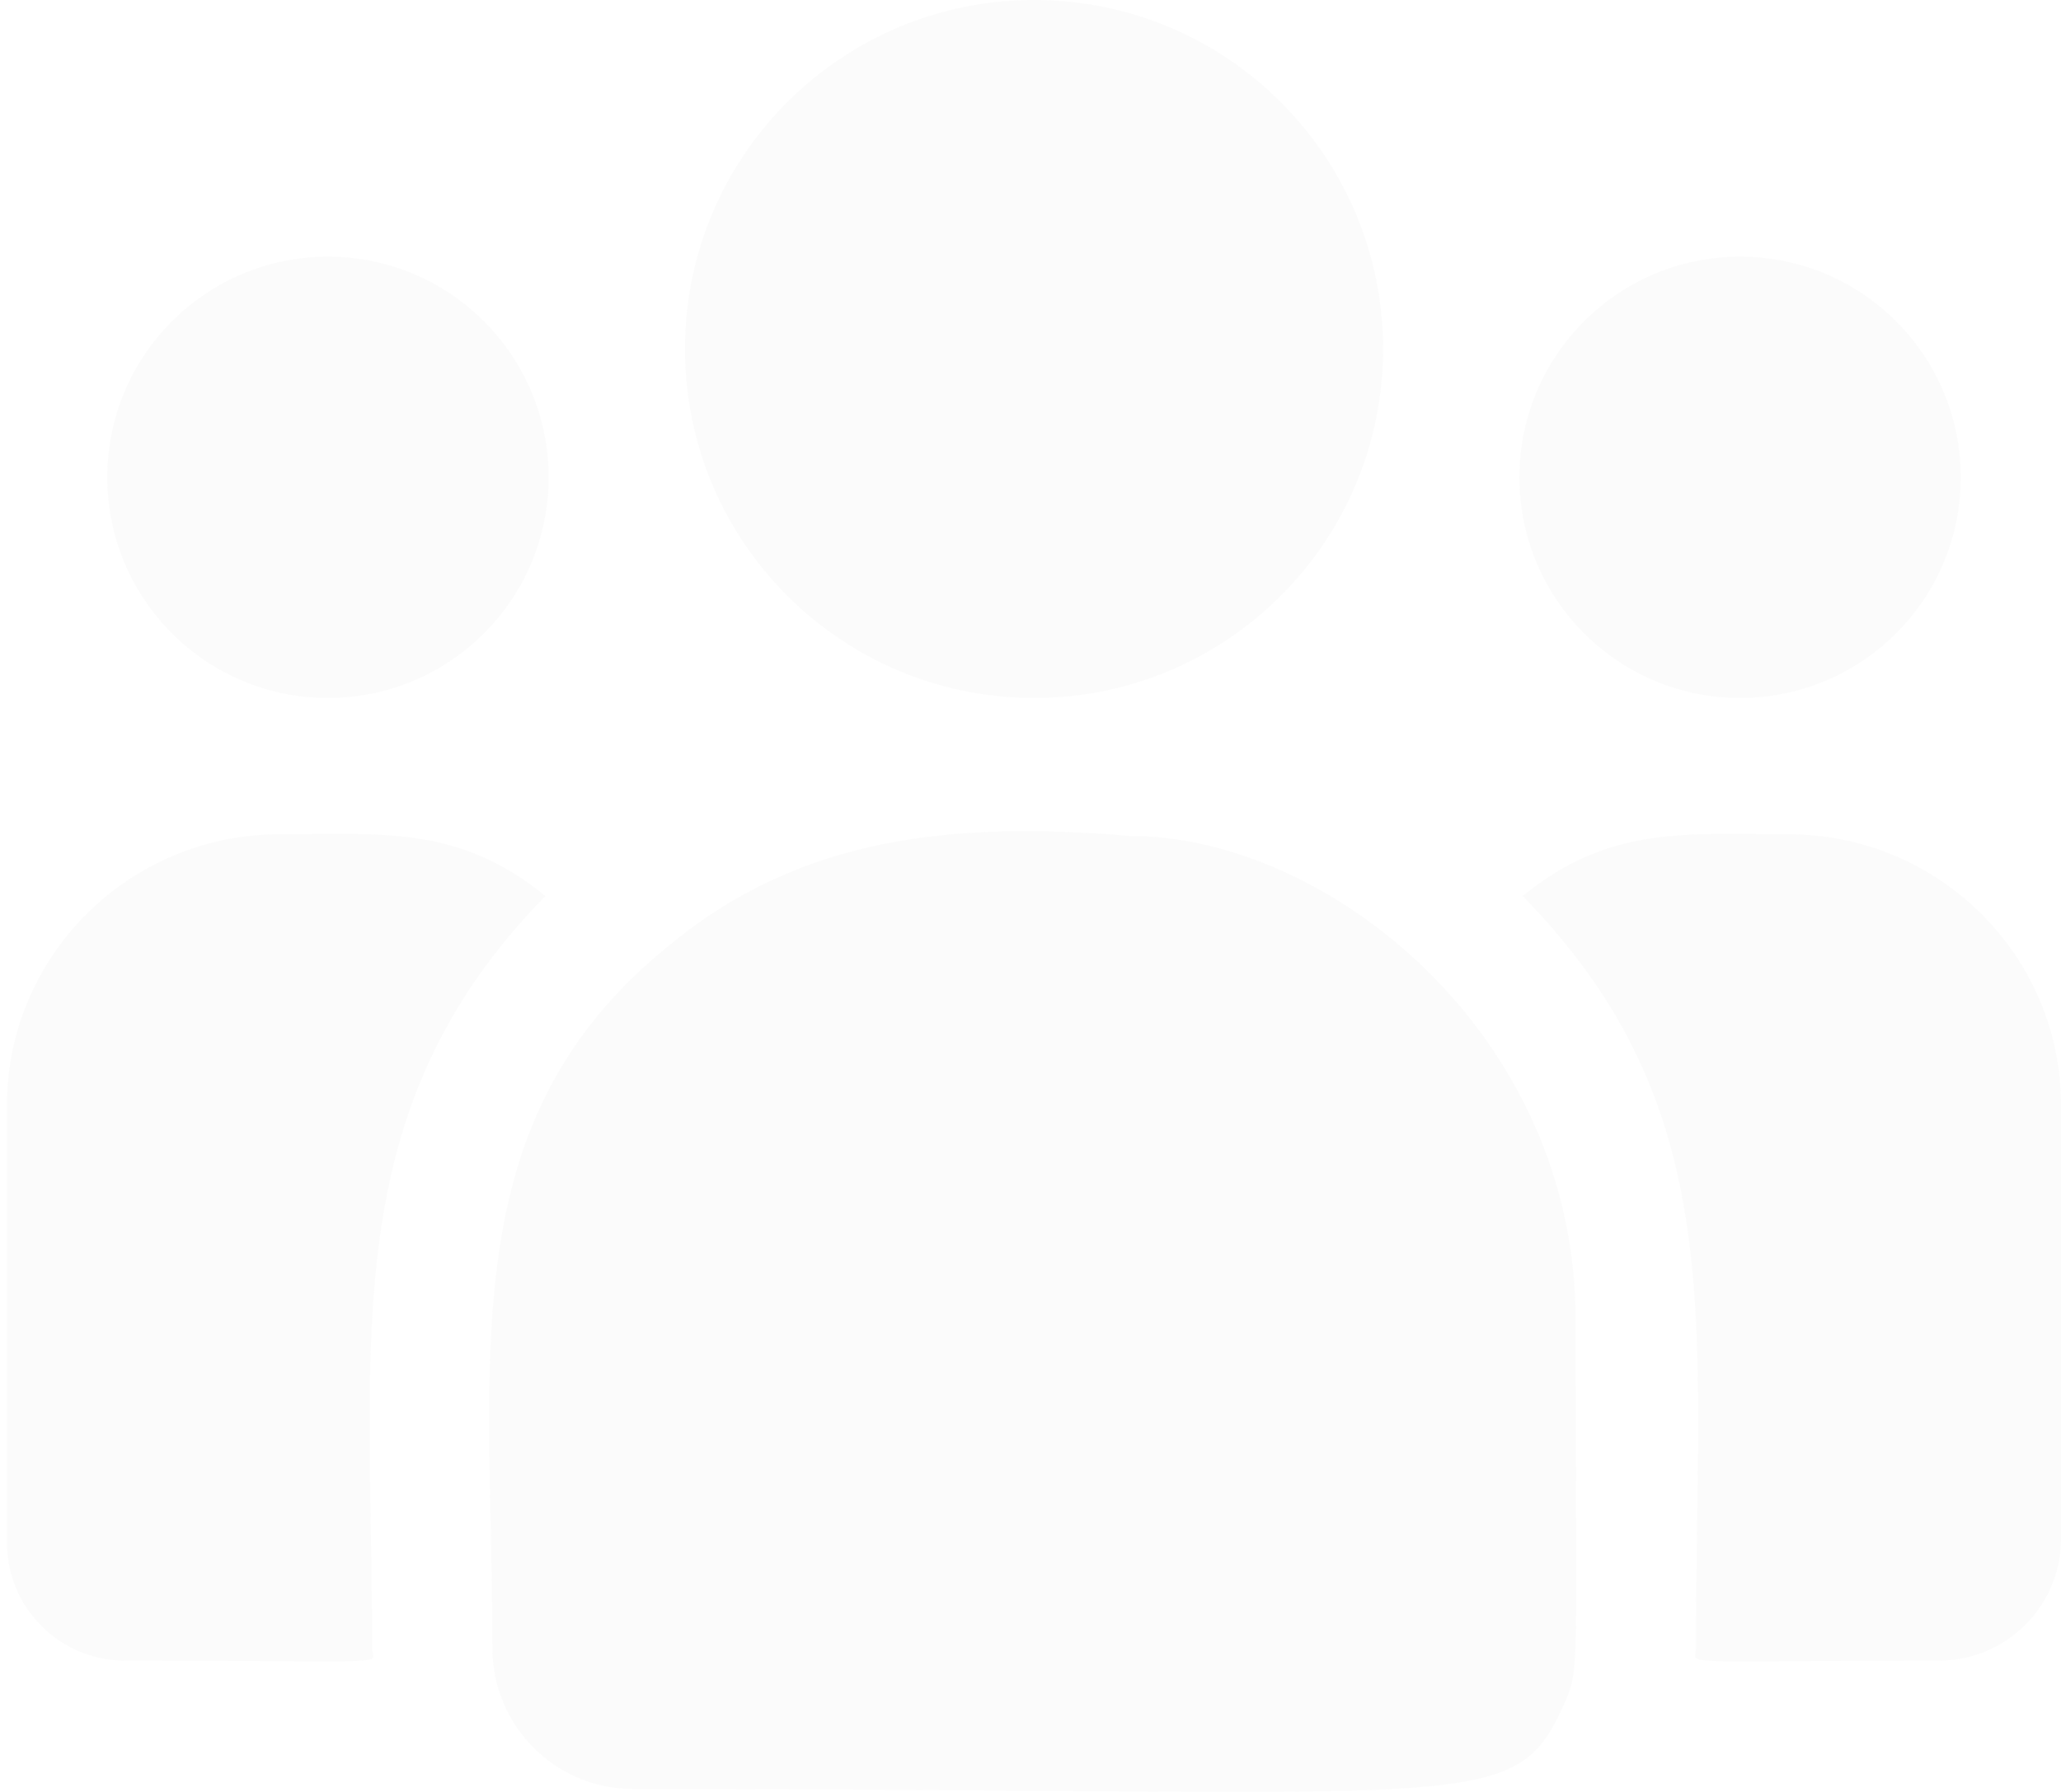 <svg width="115" height="100" viewBox="0 0 115 100" fill="none" xmlns="http://www.w3.org/2000/svg">
<g opacity="0.02">
<path d="M57.697 38.949C68.452 38.949 77.171 30.23 77.171 19.474C77.171 8.719 68.452 0 57.697 0C46.941 0 38.222 8.719 38.222 19.474C38.222 30.23 46.941 38.949 57.697 38.949Z" fill="#2E2E2E"/>
<path d="M97.093 38.949C103.893 38.949 109.405 33.437 109.405 26.637C109.405 19.838 103.893 14.326 97.093 14.326C90.294 14.326 84.782 19.838 84.782 26.637C84.782 33.437 90.294 38.949 97.093 38.949Z" fill="#2E2E2E"/>
<path d="M18.3 38.949C25.099 38.949 30.611 33.437 30.611 26.637C30.611 19.838 25.099 14.326 18.3 14.326C11.5 14.326 5.988 19.838 5.988 26.637C5.988 33.437 11.5 38.949 18.3 38.949Z" fill="#2E2E2E"/>
<path d="M30.43 50.005C25.584 46.034 21.195 46.56 15.591 46.56C7.21 46.56 0.392 53.338 0.392 61.667V86.113C0.392 89.73 3.345 92.672 6.975 92.672C22.65 92.672 20.762 92.955 20.762 91.996C20.762 74.673 18.71 61.97 30.43 50.005Z" fill="#2E2E2E"/>
<path d="M63.026 46.649C53.239 45.833 44.732 46.658 37.394 52.715C25.114 62.551 27.477 75.794 27.477 91.996C27.477 96.282 30.965 99.835 35.316 99.835C82.566 99.835 84.447 101.359 87.248 95.154C88.167 93.056 87.915 93.722 87.915 73.649C87.915 57.706 74.11 46.649 63.026 46.649Z" fill="#2E2E2E"/>
<path d="M99.801 46.56C94.166 46.56 89.802 46.039 84.962 50.005C96.594 61.881 94.63 73.718 94.63 91.996C94.63 92.961 93.062 92.672 108.181 92.672C111.942 92.672 115 89.625 115 85.88V61.667C115 53.338 108.181 46.56 99.801 46.56Z" fill="#2E2E2E"/>
</g>
</svg>
